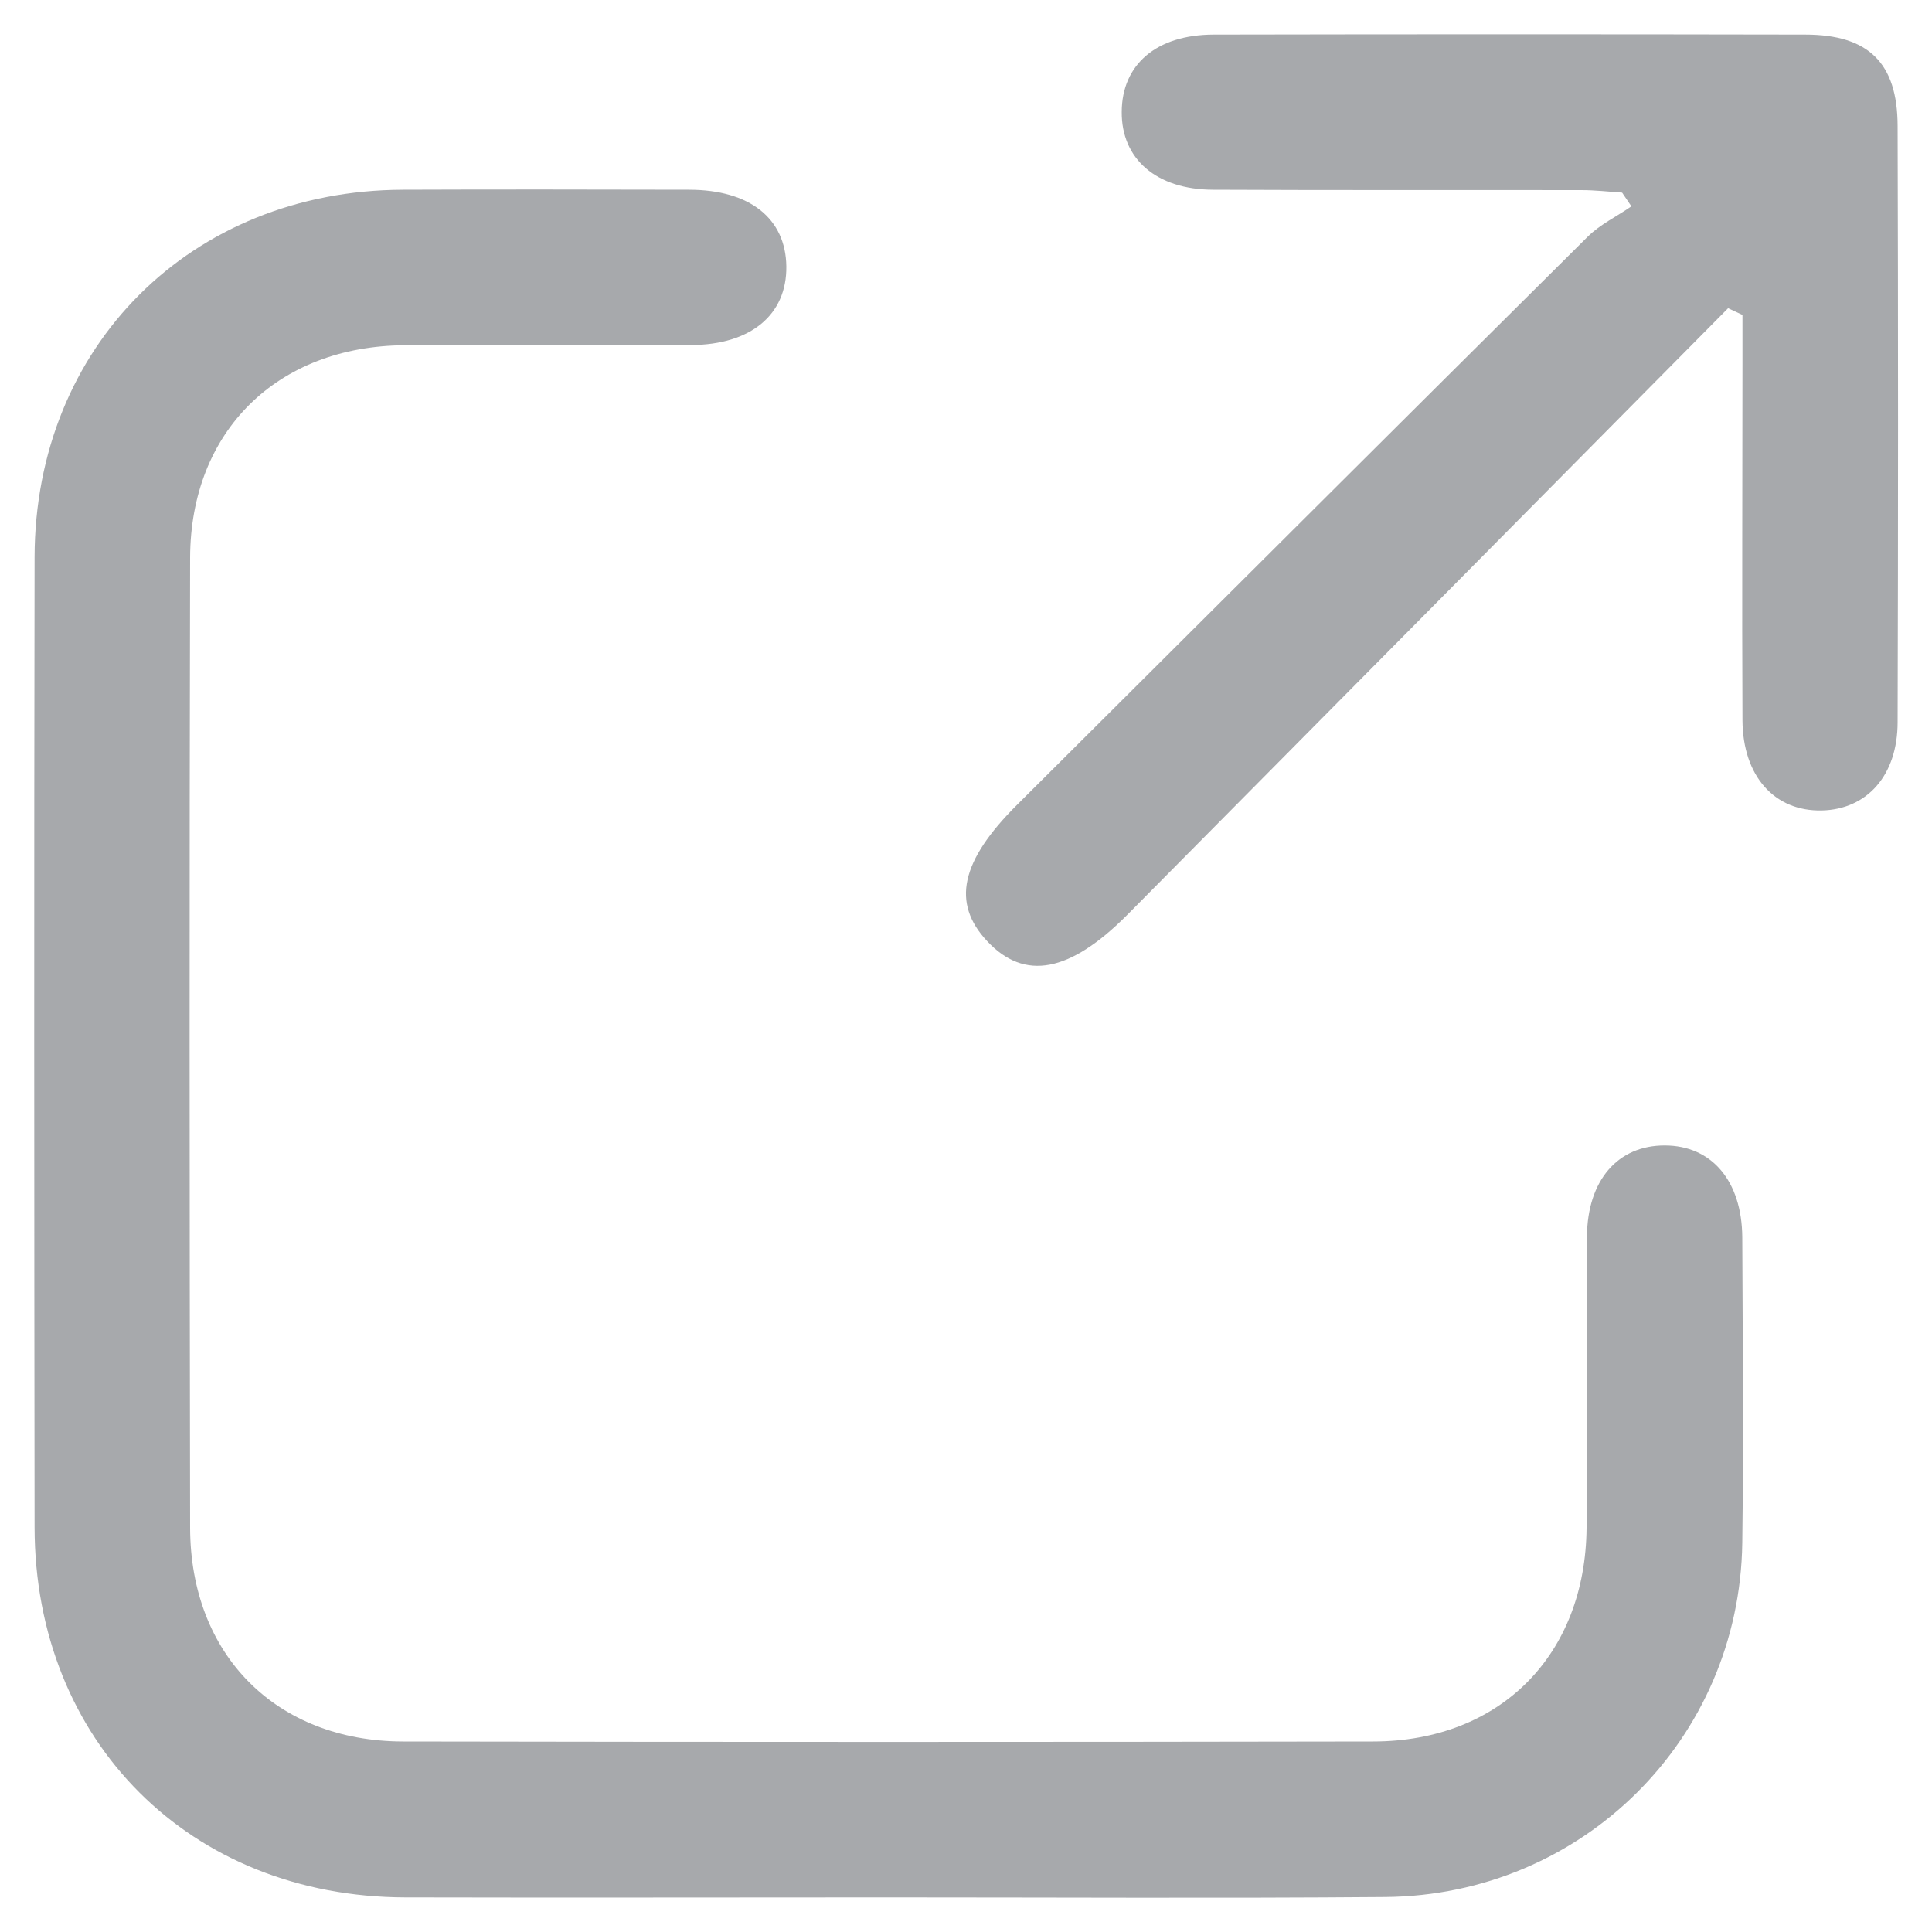 <?xml version="1.0" encoding="UTF-8"?>
<svg id="Layer_1" data-name="Layer 1" xmlns="http://www.w3.org/2000/svg" viewBox="0 0 100 100">
  <defs>
    <style>
      .cls-1 {
        fill: #a7a9ac;
        stroke-width: 0px;
      }
    </style>
  </defs>
  <path class="cls-1" d="M46.08,98.21c-8.37,0-16.74.02-25.11,0-11.11-.03-19.17-8.06-19.18-19.16-.02-16.74-.03-33.47,0-50.21.02-10.93,8.11-18.98,19.06-19.02,4.94-.02,9.87-.01,14.81,0,3.15,0,5.01,1.49,5.04,3.97.03,2.5-1.84,4.06-4.94,4.07-4.94.02-9.88-.02-14.81.01-6.6.04-11.09,4.45-11.11,10.99-.04,16.74-.03,33.47,0,50.21.01,6.59,4.46,11.06,11.03,11.07,16.74.03,33.47.03,50.21,0,6.57-.01,10.99-4.48,11.04-11.07.04-5.02-.01-10.04.02-15.06.02-2.92,1.6-4.73,4.03-4.72,2.42,0,3.99,1.83,4.01,4.75.02,5.27.07,10.55,0,15.82-.14,10.16-8.28,18.24-18.48,18.33-8.54.07-17.07.02-25.61.02Z"/>
  <path class="cls-1" d="M89.44,15.96c-10.36,10.46-20.71,20.92-31.08,31.38-2.99,3.01-5.33,3.44-7.26,1.38-1.86-1.98-1.38-4.16,1.56-7.08,9.84-9.8,19.67-19.61,29.53-29.4.64-.63,1.5-1.04,2.25-1.56-.16-.24-.32-.48-.48-.71-.7-.05-1.41-.13-2.11-.13-6.36-.01-12.72.01-19.07-.02-2.93-.01-4.74-1.6-4.72-4.03.01-2.45,1.79-3.99,4.75-4,10.21-.02,20.41-.02,30.62,0,3.29,0,4.78,1.47,4.79,4.72.03,10.29.03,20.58,0,30.87,0,2.76-1.59,4.52-3.93,4.57-2.44.05-4.08-1.77-4.1-4.66-.03-6.19,0-12.38,0-18.57,0-.81,0-1.61,0-2.42-.24-.11-.49-.23-.73-.34Z"/>
</svg>